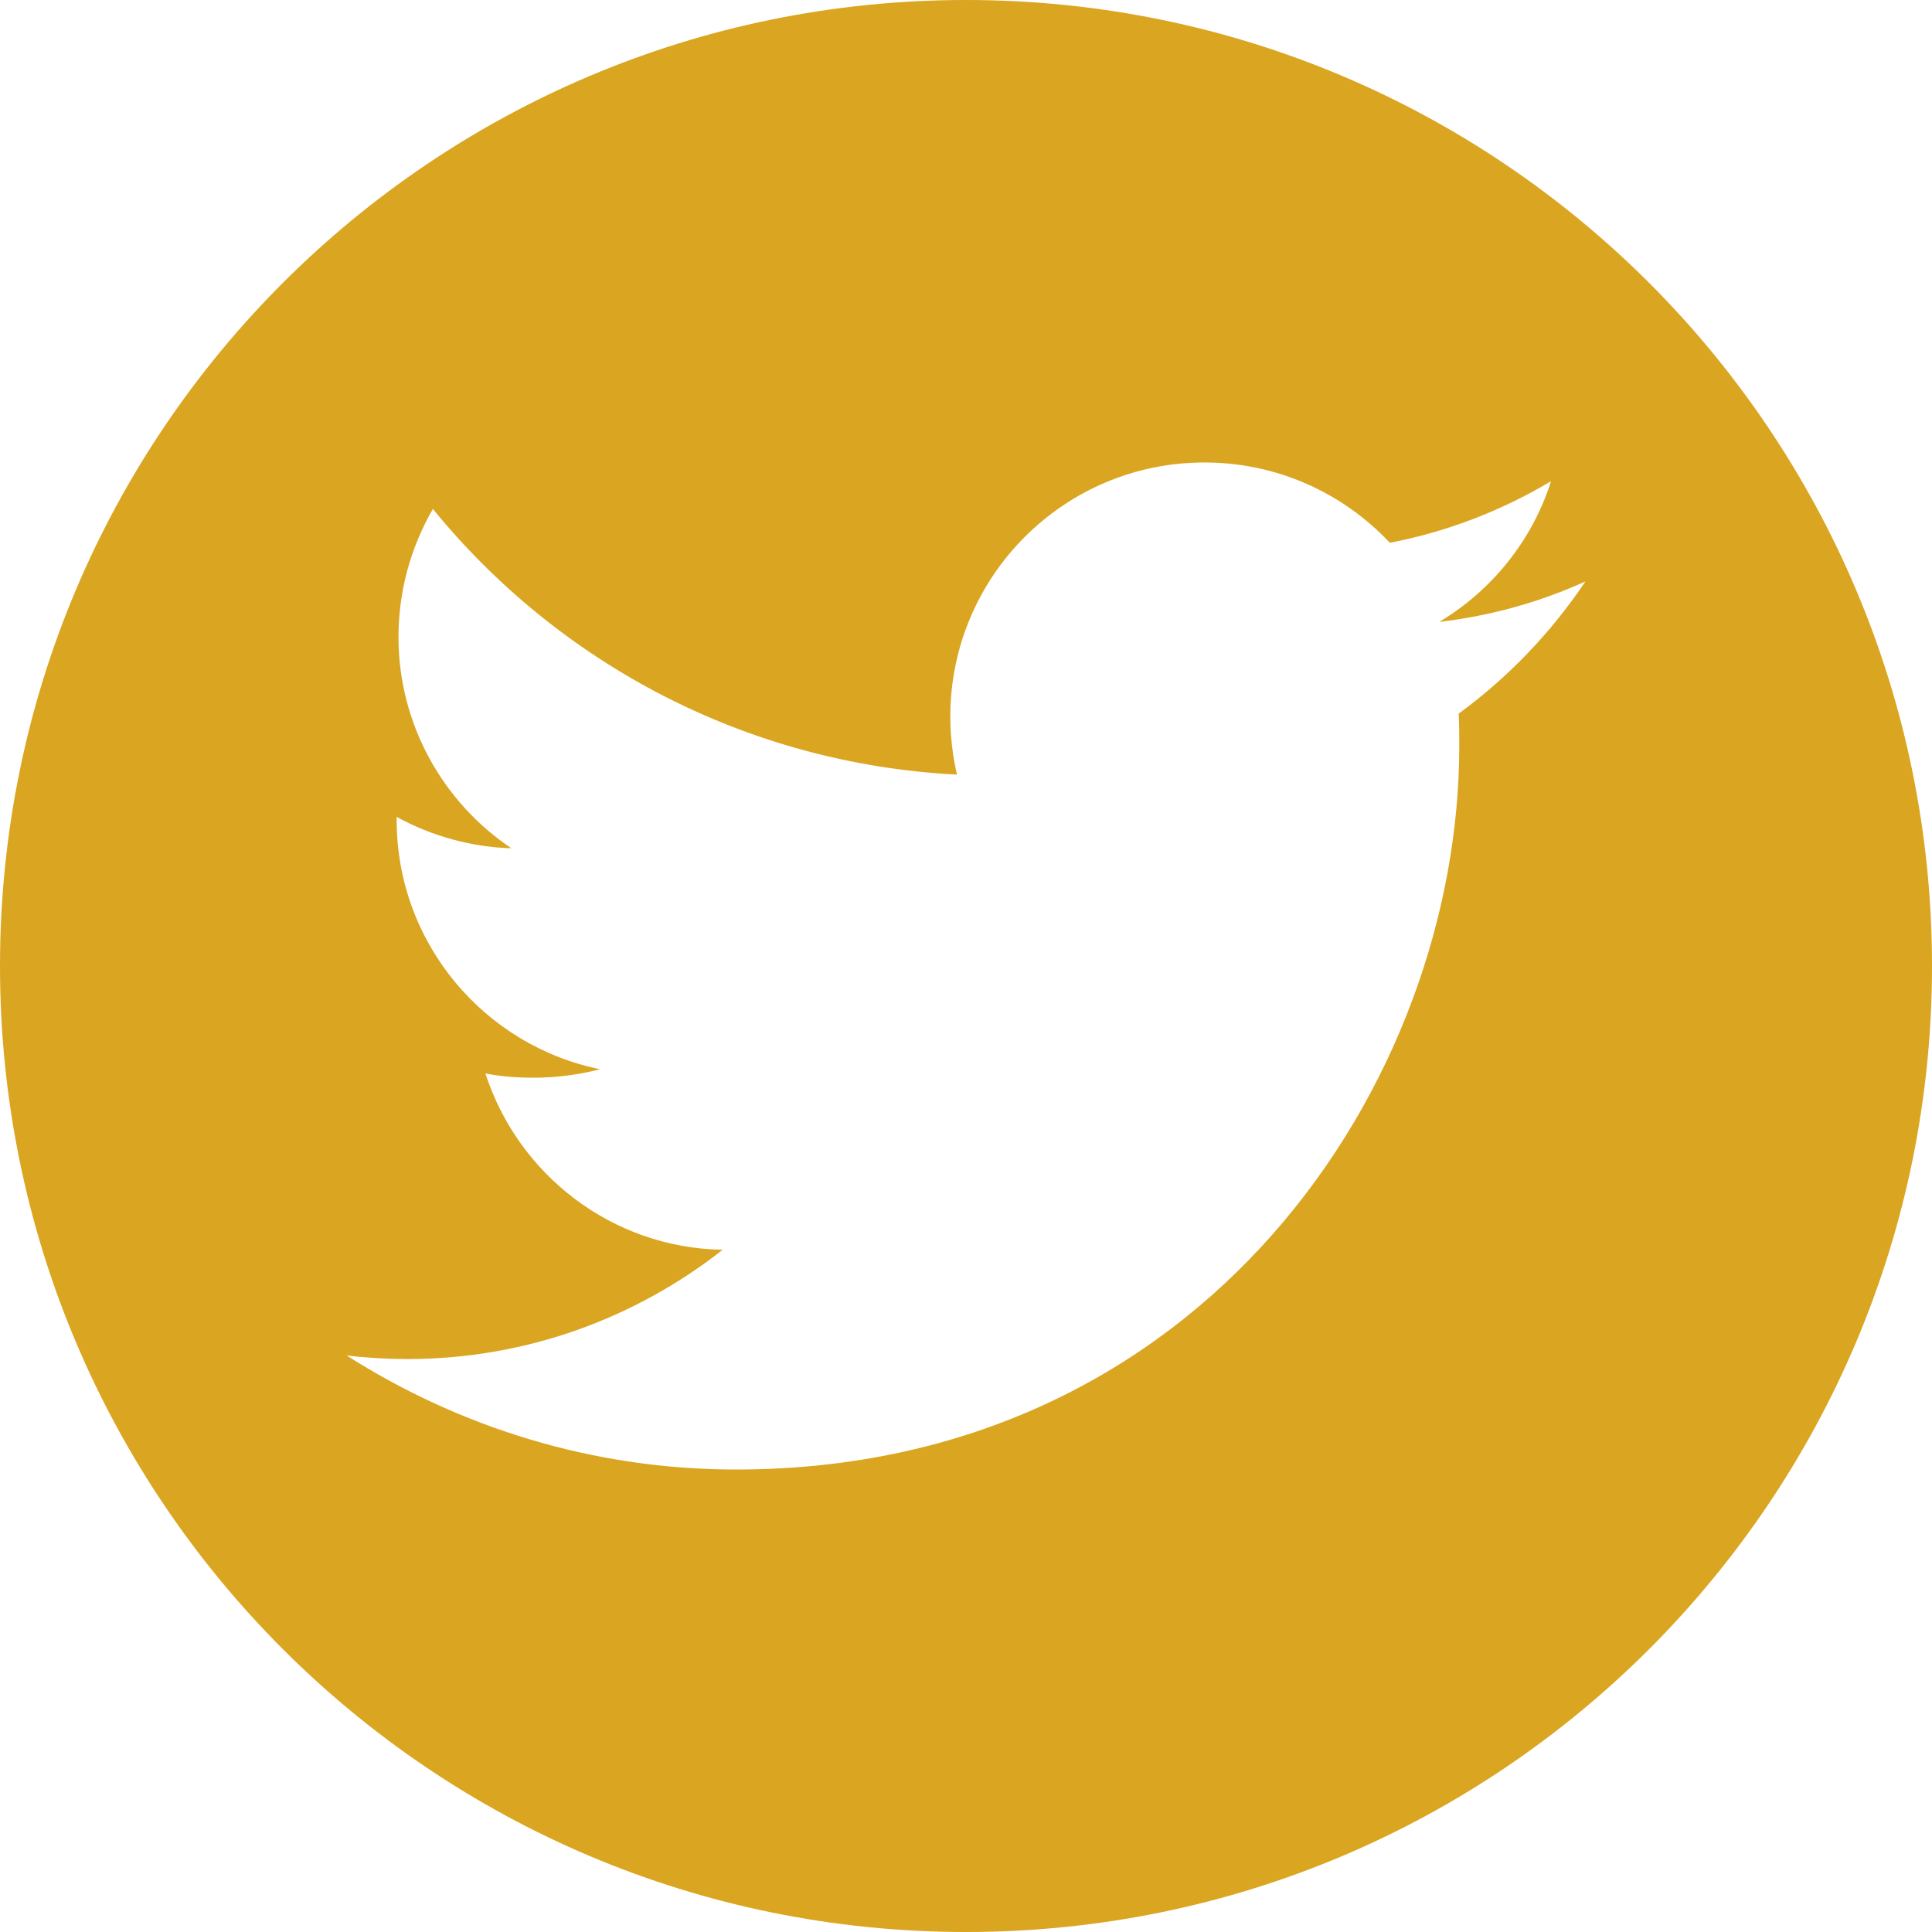 <?xml version="1.0" encoding="UTF-8"?>
<!DOCTYPE svg PUBLIC "-//W3C//DTD SVG 1.1//EN" "http://www.w3.org/Graphics/SVG/1.1/DTD/svg11.dtd">
<!-- Creator: CorelDRAW -->
<svg xmlns="http://www.w3.org/2000/svg" xml:space="preserve" width="32px" height="32px" version="1.1" style="shape-rendering:geometricPrecision; text-rendering:geometricPrecision; image-rendering:optimizeQuality; fill-rule:evenodd; clip-rule:evenodd"
viewBox="0 0 32 32"
 xmlns:xlink="http://www.w3.org/1999/xlink"
 xmlns:xodm="http://www.corel.com/coreldraw/odm/2003"
 data-name="Layer 1">
 <defs>
  <style type="text/css">
   <![CDATA[
    .fil0 {fill:goldenrod}
   ]]>
  </style>
 </defs>
 <g id="Camada_x0020_1">
  <path class="fil0" d="M16 0c8.84,0 16,7.16 16,16 0,8.84 -7.16,16 -16,16 -8.84,0 -16,-7.16 -16,-16 0,-8.84 7.16,-16 16,-16zm10.26 9.63c-0.75,0.34 -1.56,0.57 -2.42,0.67 0.87,-0.52 1.54,-1.35 1.85,-2.33 -0.82,0.49 -1.73,0.84 -2.67,1.02 -0.77,-0.82 -1.86,-1.33 -3.07,-1.33 -2.33,0 -4.21,1.89 -4.21,4.21 0,0.33 0.04,0.65 0.11,0.96 -3.5,-0.18 -6.6,-1.85 -8.68,-4.4 -0.36,0.62 -0.57,1.35 -0.57,2.12 0,1.46 0.75,2.75 1.87,3.5 -0.66,-0.02 -1.32,-0.2 -1.9,-0.52l0 0.05c0,2.04 1.45,3.74 3.37,4.13 -0.35,0.09 -0.72,0.14 -1.1,0.14 -0.28,0 -0.54,-0.02 -0.8,-0.07 0.54,1.67 2.09,2.89 3.93,2.92 -1.44,1.13 -3.25,1.81 -5.22,1.81 -0.34,0 -0.68,-0.02 -1.01,-0.06 1.87,1.19 4.08,1.89 6.45,1.89 7.75,0 11.98,-6.42 11.98,-11.98 0,-0.18 0,-0.36 -0.01,-0.54 0.82,-0.6 1.53,-1.34 2.1,-2.19l0 0z"/>
 </g>
</svg>
